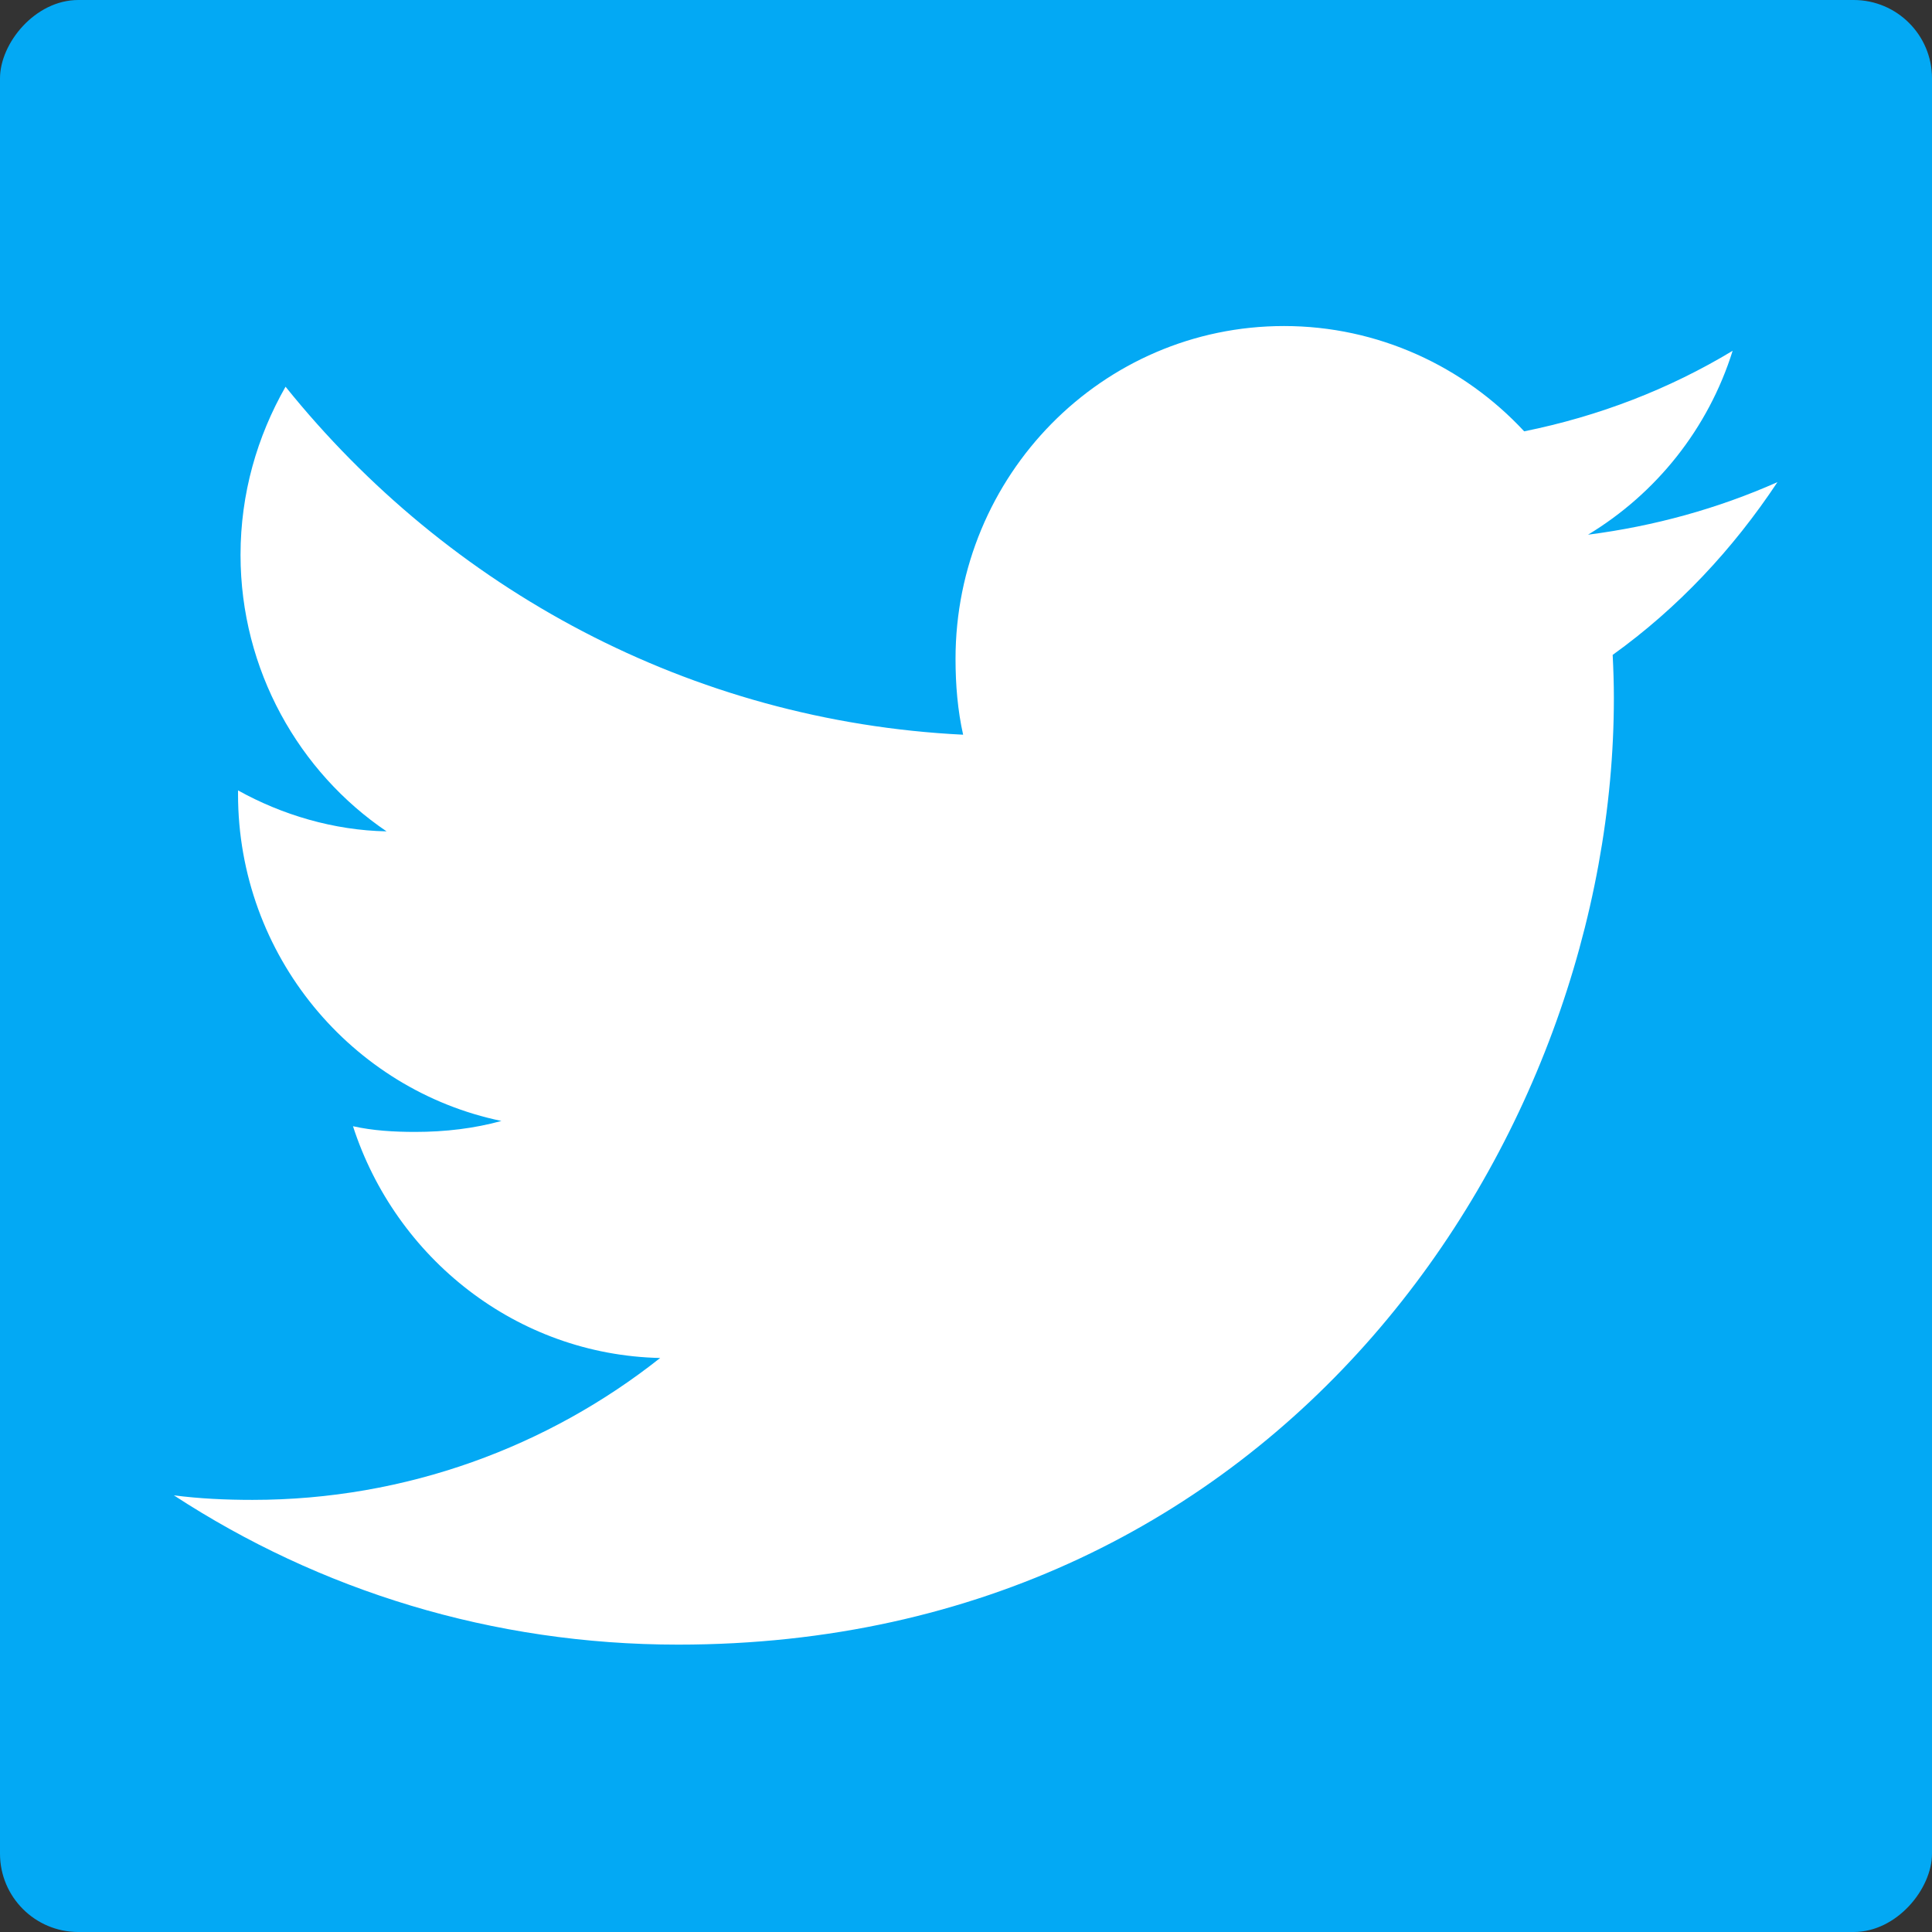 <svg width="74" height="74" viewBox="0 0 74 74" fill="none" xmlns="http://www.w3.org/2000/svg">
<rect x="0" y="0" width="74" height="74" fill="#333333" stroke="none"/>
<rect width="74" height="74" rx="3" transform="matrix(-1 0 0 1 74 0)" fill="#03A9F4"/>
<g clip-path="url(#clip0)">
<path d="M68.08 18.467C65.796 19.481 63.362 20.153 60.825 20.48C63.435 18.902 65.428 16.424 66.364 13.436C63.931 14.905 61.243 15.942 58.38 16.521C56.069 14.031 52.775 12.488 49.182 12.488C42.211 12.488 36.599 18.215 36.599 25.235C36.599 26.245 36.683 27.216 36.89 28.141C26.422 27.624 17.159 22.547 10.937 14.812C9.85 16.719 9.213 18.902 9.213 21.253C9.213 25.666 11.459 29.578 14.806 31.843C12.783 31.805 10.798 31.21 9.117 30.274C9.117 30.313 9.117 30.363 9.117 30.414C9.117 36.606 13.482 41.75 19.205 42.935C18.18 43.219 17.063 43.355 15.904 43.355C15.098 43.355 14.284 43.308 13.52 43.137C15.152 48.184 19.781 51.894 25.286 52.014C21.002 55.406 15.562 57.449 9.674 57.449C8.641 57.449 7.651 57.403 6.66 57.275C12.238 60.915 18.848 62.993 25.977 62.993C49.147 62.993 61.815 43.568 61.815 26.731C61.815 26.167 61.796 25.623 61.769 25.084C64.268 23.289 66.368 21.047 68.08 18.467Z" fill="white"/>
</g>
<defs>
<clipPath id="clip0">
<rect width="61.42" height="62.16" fill="white" transform="translate(6.66 6.661)"/>
</clipPath>
</defs>
</svg>
